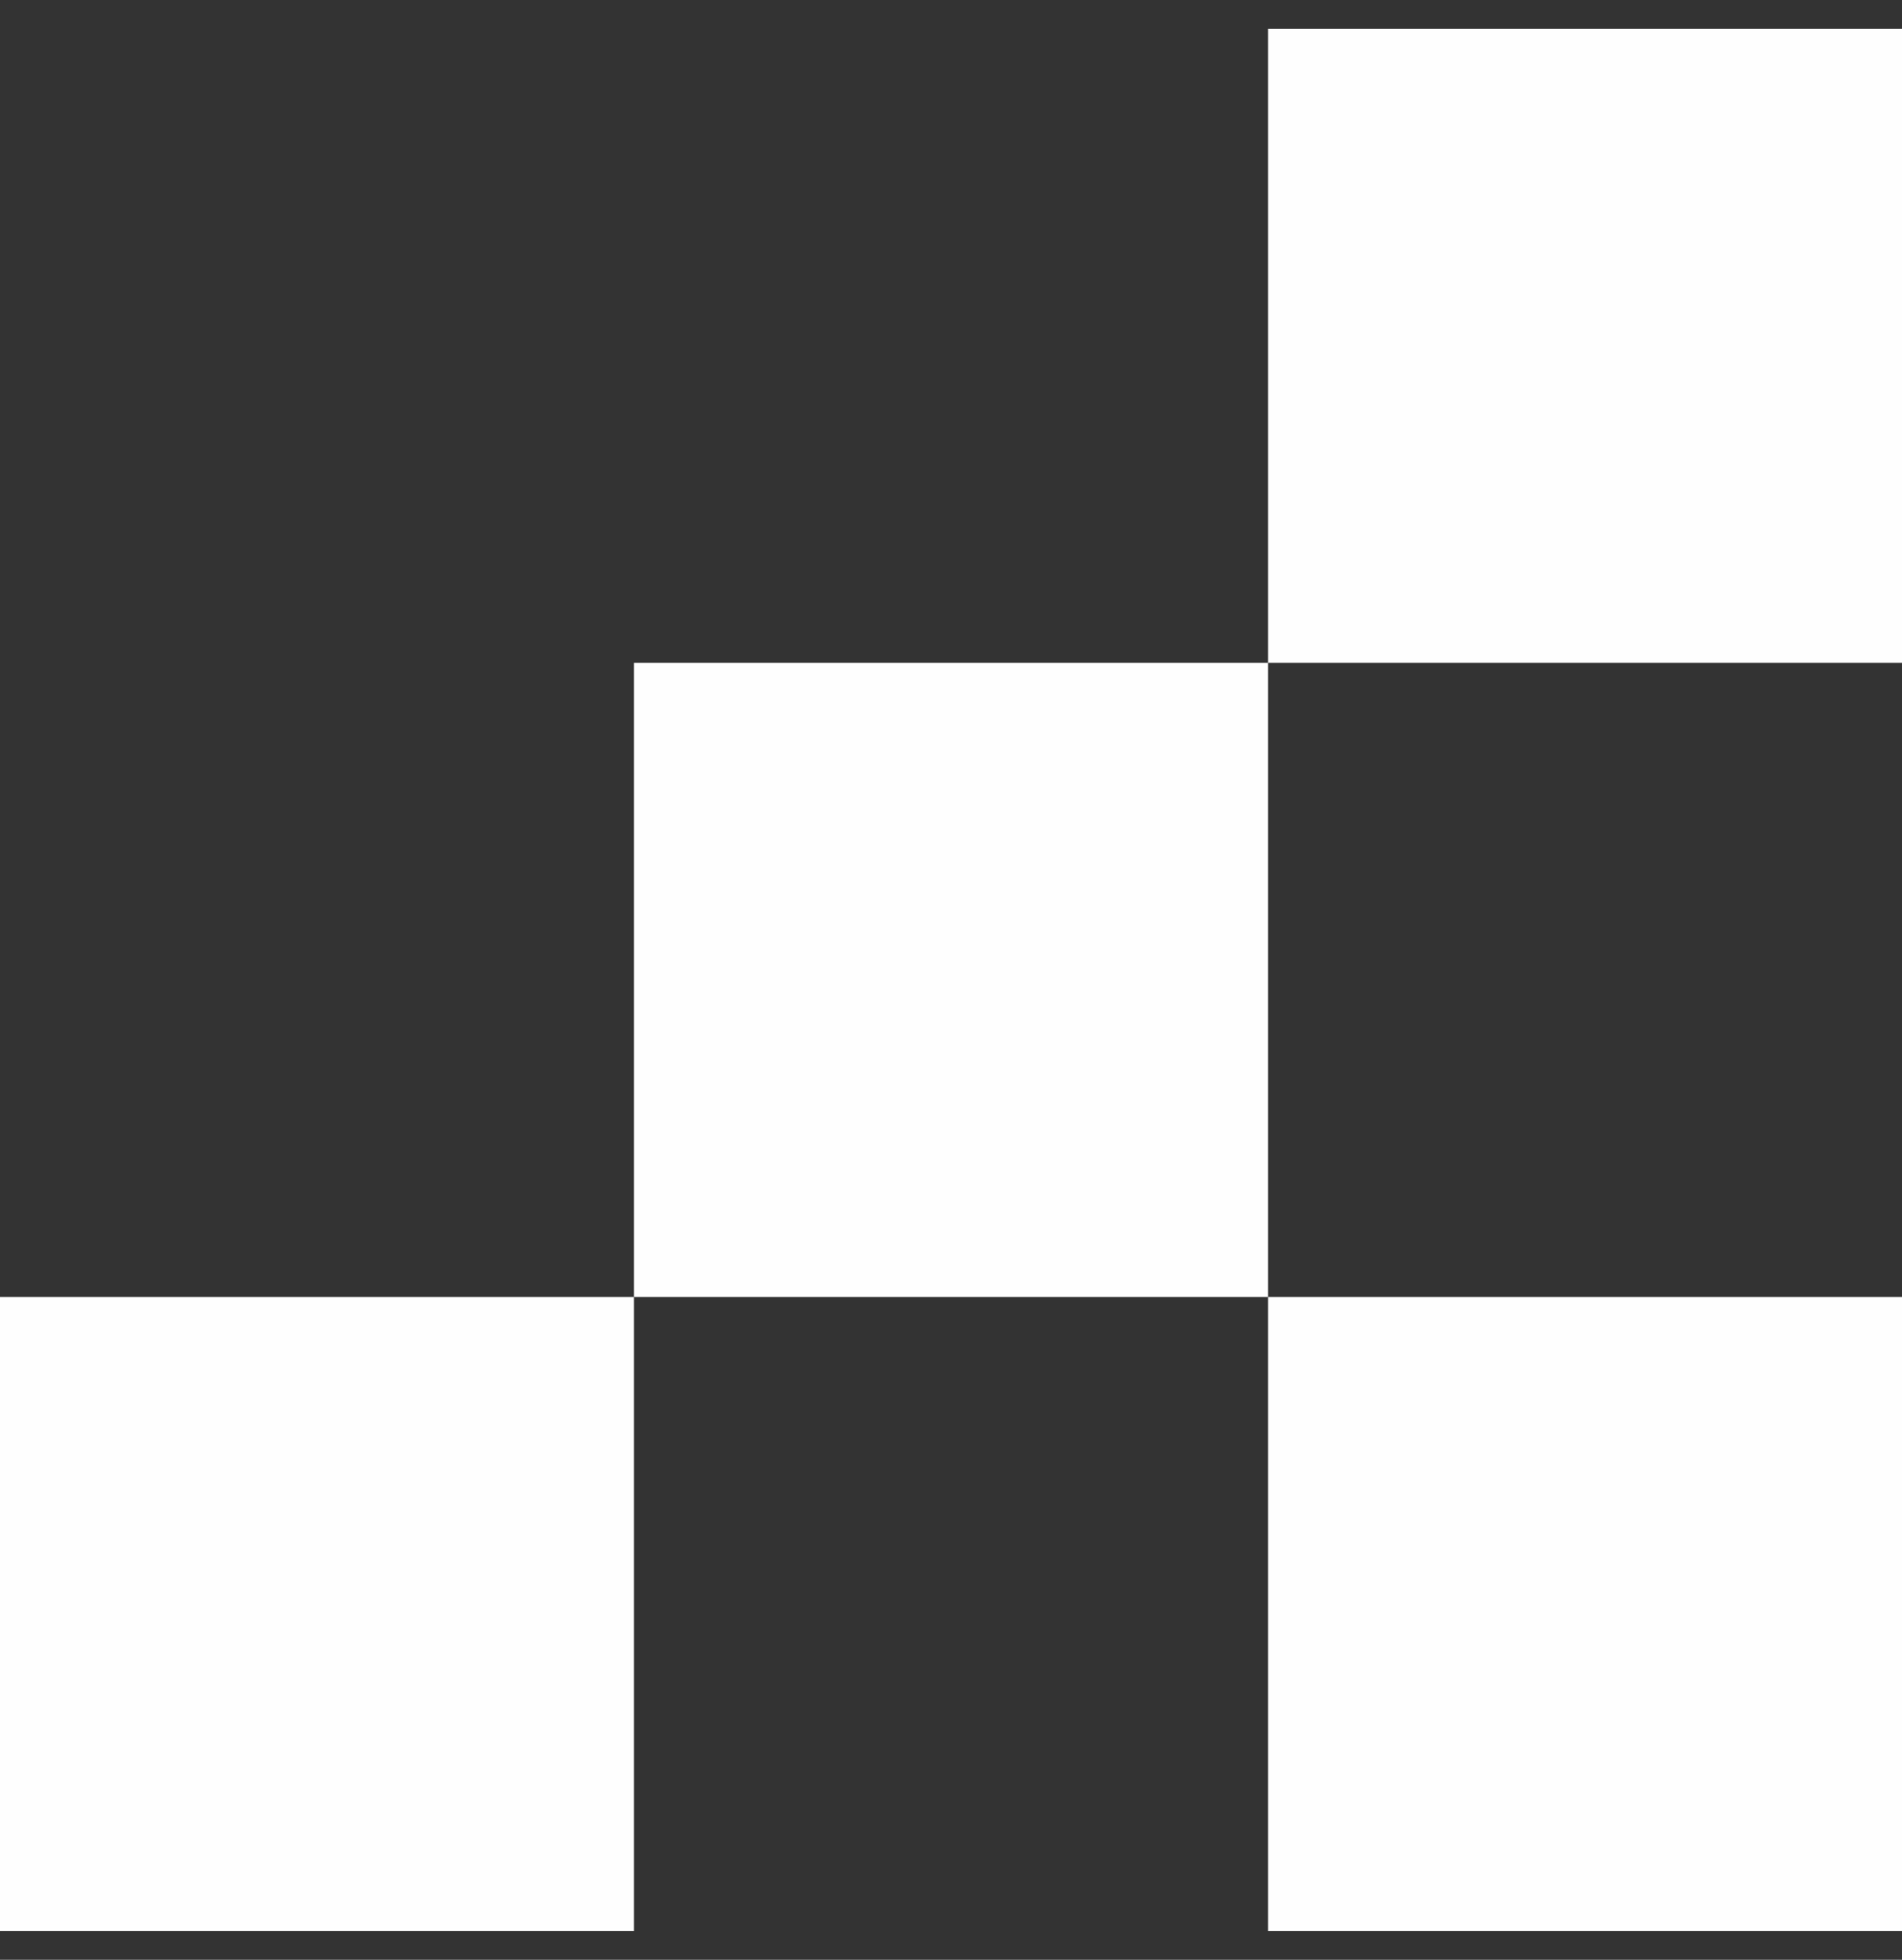 <svg width="33" height="34" viewBox="0 0 33 34" fill="none" xmlns="http://www.w3.org/2000/svg">
<rect x="0" y="0" width="33" height="34" fill="#333333" stroke="none"/>
<rect x="22" y="22.5" width="11" height="11" fill="#FEFEFE"/>
<rect x="11" y="11.5" width="11" height="11" fill="#FEFEFE"/>
<rect x="22" y="0.5" width="11" height="11" fill="#FEFEFE"/>
<rect y="22.5" width="11" height="11" fill="#FEFEFE"/>
</svg>
